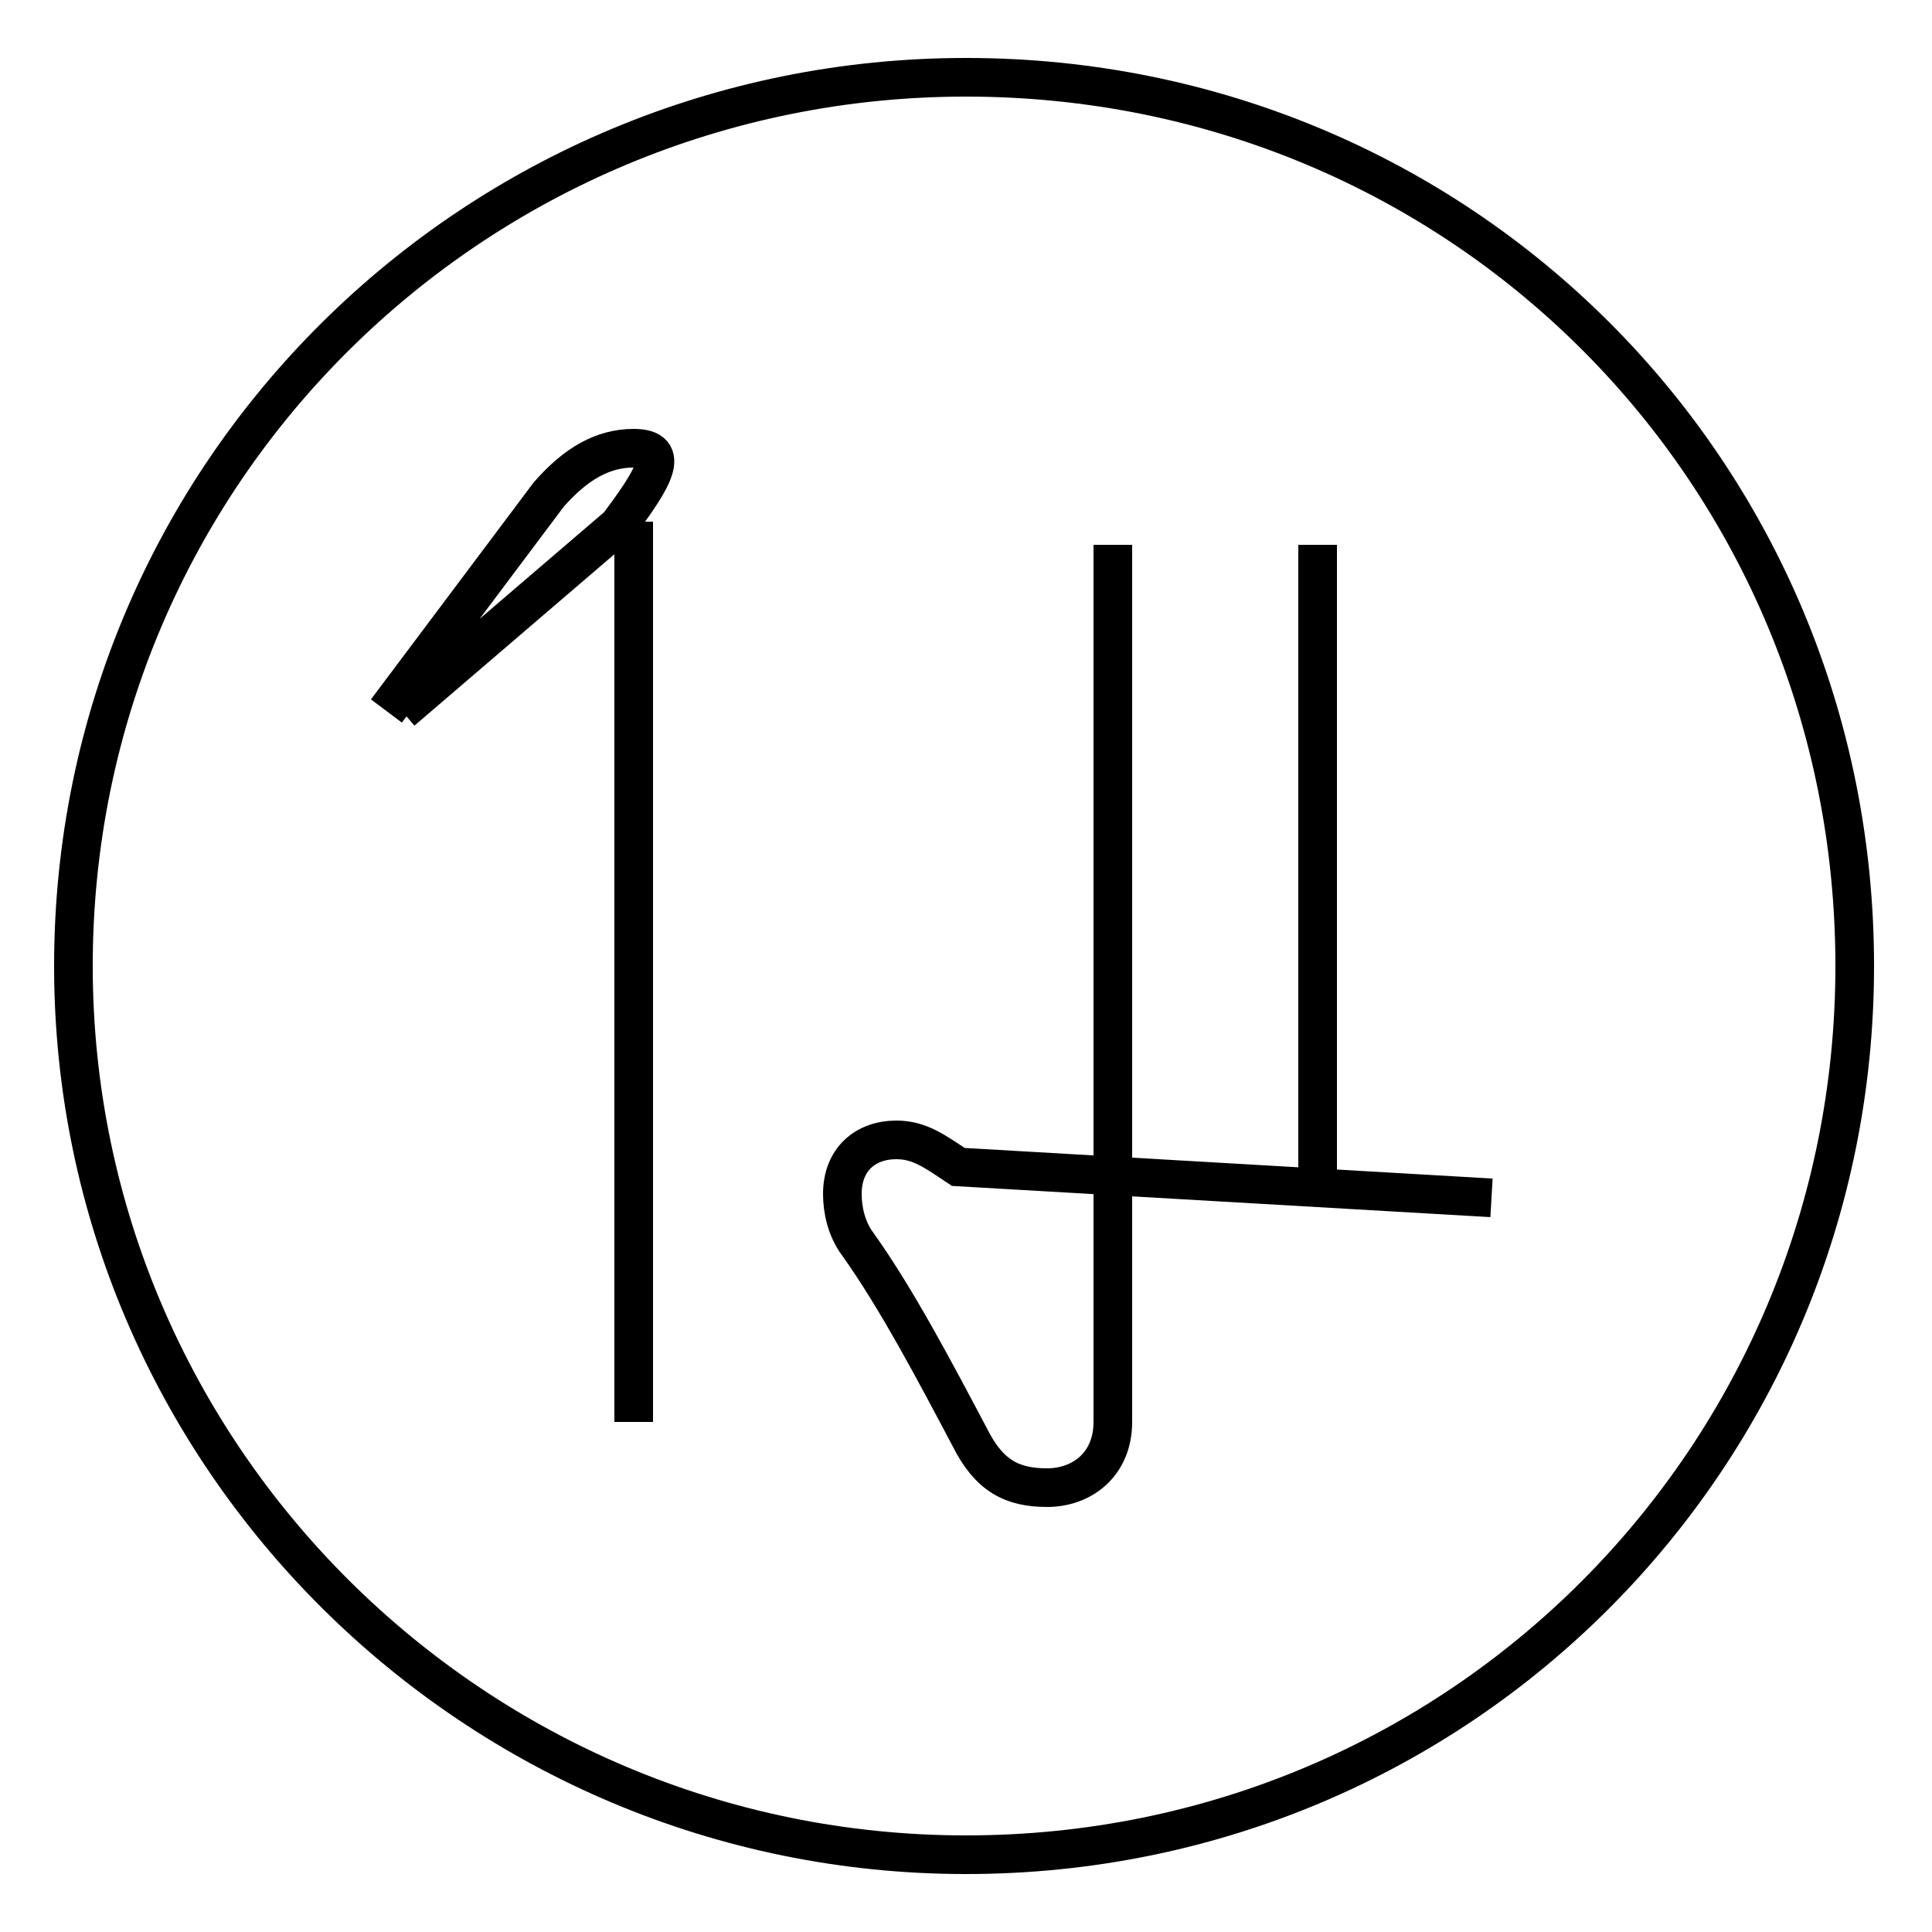 <?xml version='1.0' encoding='utf8'?>
<svg viewBox="0.0 -44.0 50.0 50.0" version="1.1" xmlns="http://www.w3.org/2000/svg">
<rect x="0.0" y="-44.0" width="50.0" height="50.0" fill="#808080" stroke="none"/>
<rect x="-1000" y="-1000" width="2000" height="2000" stroke="white" fill="white"/>
<g style="fill:none; stroke:#000000;  stroke-width:1">
<path d="M 10.4 25.6 L 16.0 30.4 C 16.9 31.6 17.4 32.4 16.4 32.4 C 15.6 32.4 14.9 32.0 14.2 31.2 L 10.0 25.6 M 16.4 7.2 L 16.4 30.5 M 25.0 42.0 C 12.3 42.0 1.9 31.8 1.9 19.0 C 1.9 6.3 12.3 -4.0 25.0 -4.0 C 37.8 -4.0 48.0 6.3 48.0 19.0 C 48.0 31.8 37.8 42.0 25.0 42.0 Z M 38.6 13.0 L 24.8 13.8 C 24.2 14.2 23.8 14.5 23.2 14.5 C 22.4 14.5 21.8 14.0 21.8 13.1 C 21.8 12.7 21.9 12.2 22.2 11.8 C 23.2 10.4 24.2 8.5 25.1 6.8 C 25.6 5.8 26.2 5.5 27.1 5.5 C 28.0 5.5 28.8 6.1 28.8 7.2 L 28.8 29.9 M 34.1 13.1 L 34.1 29.9" transform="scale(1, -1)" />
</g>
</svg>